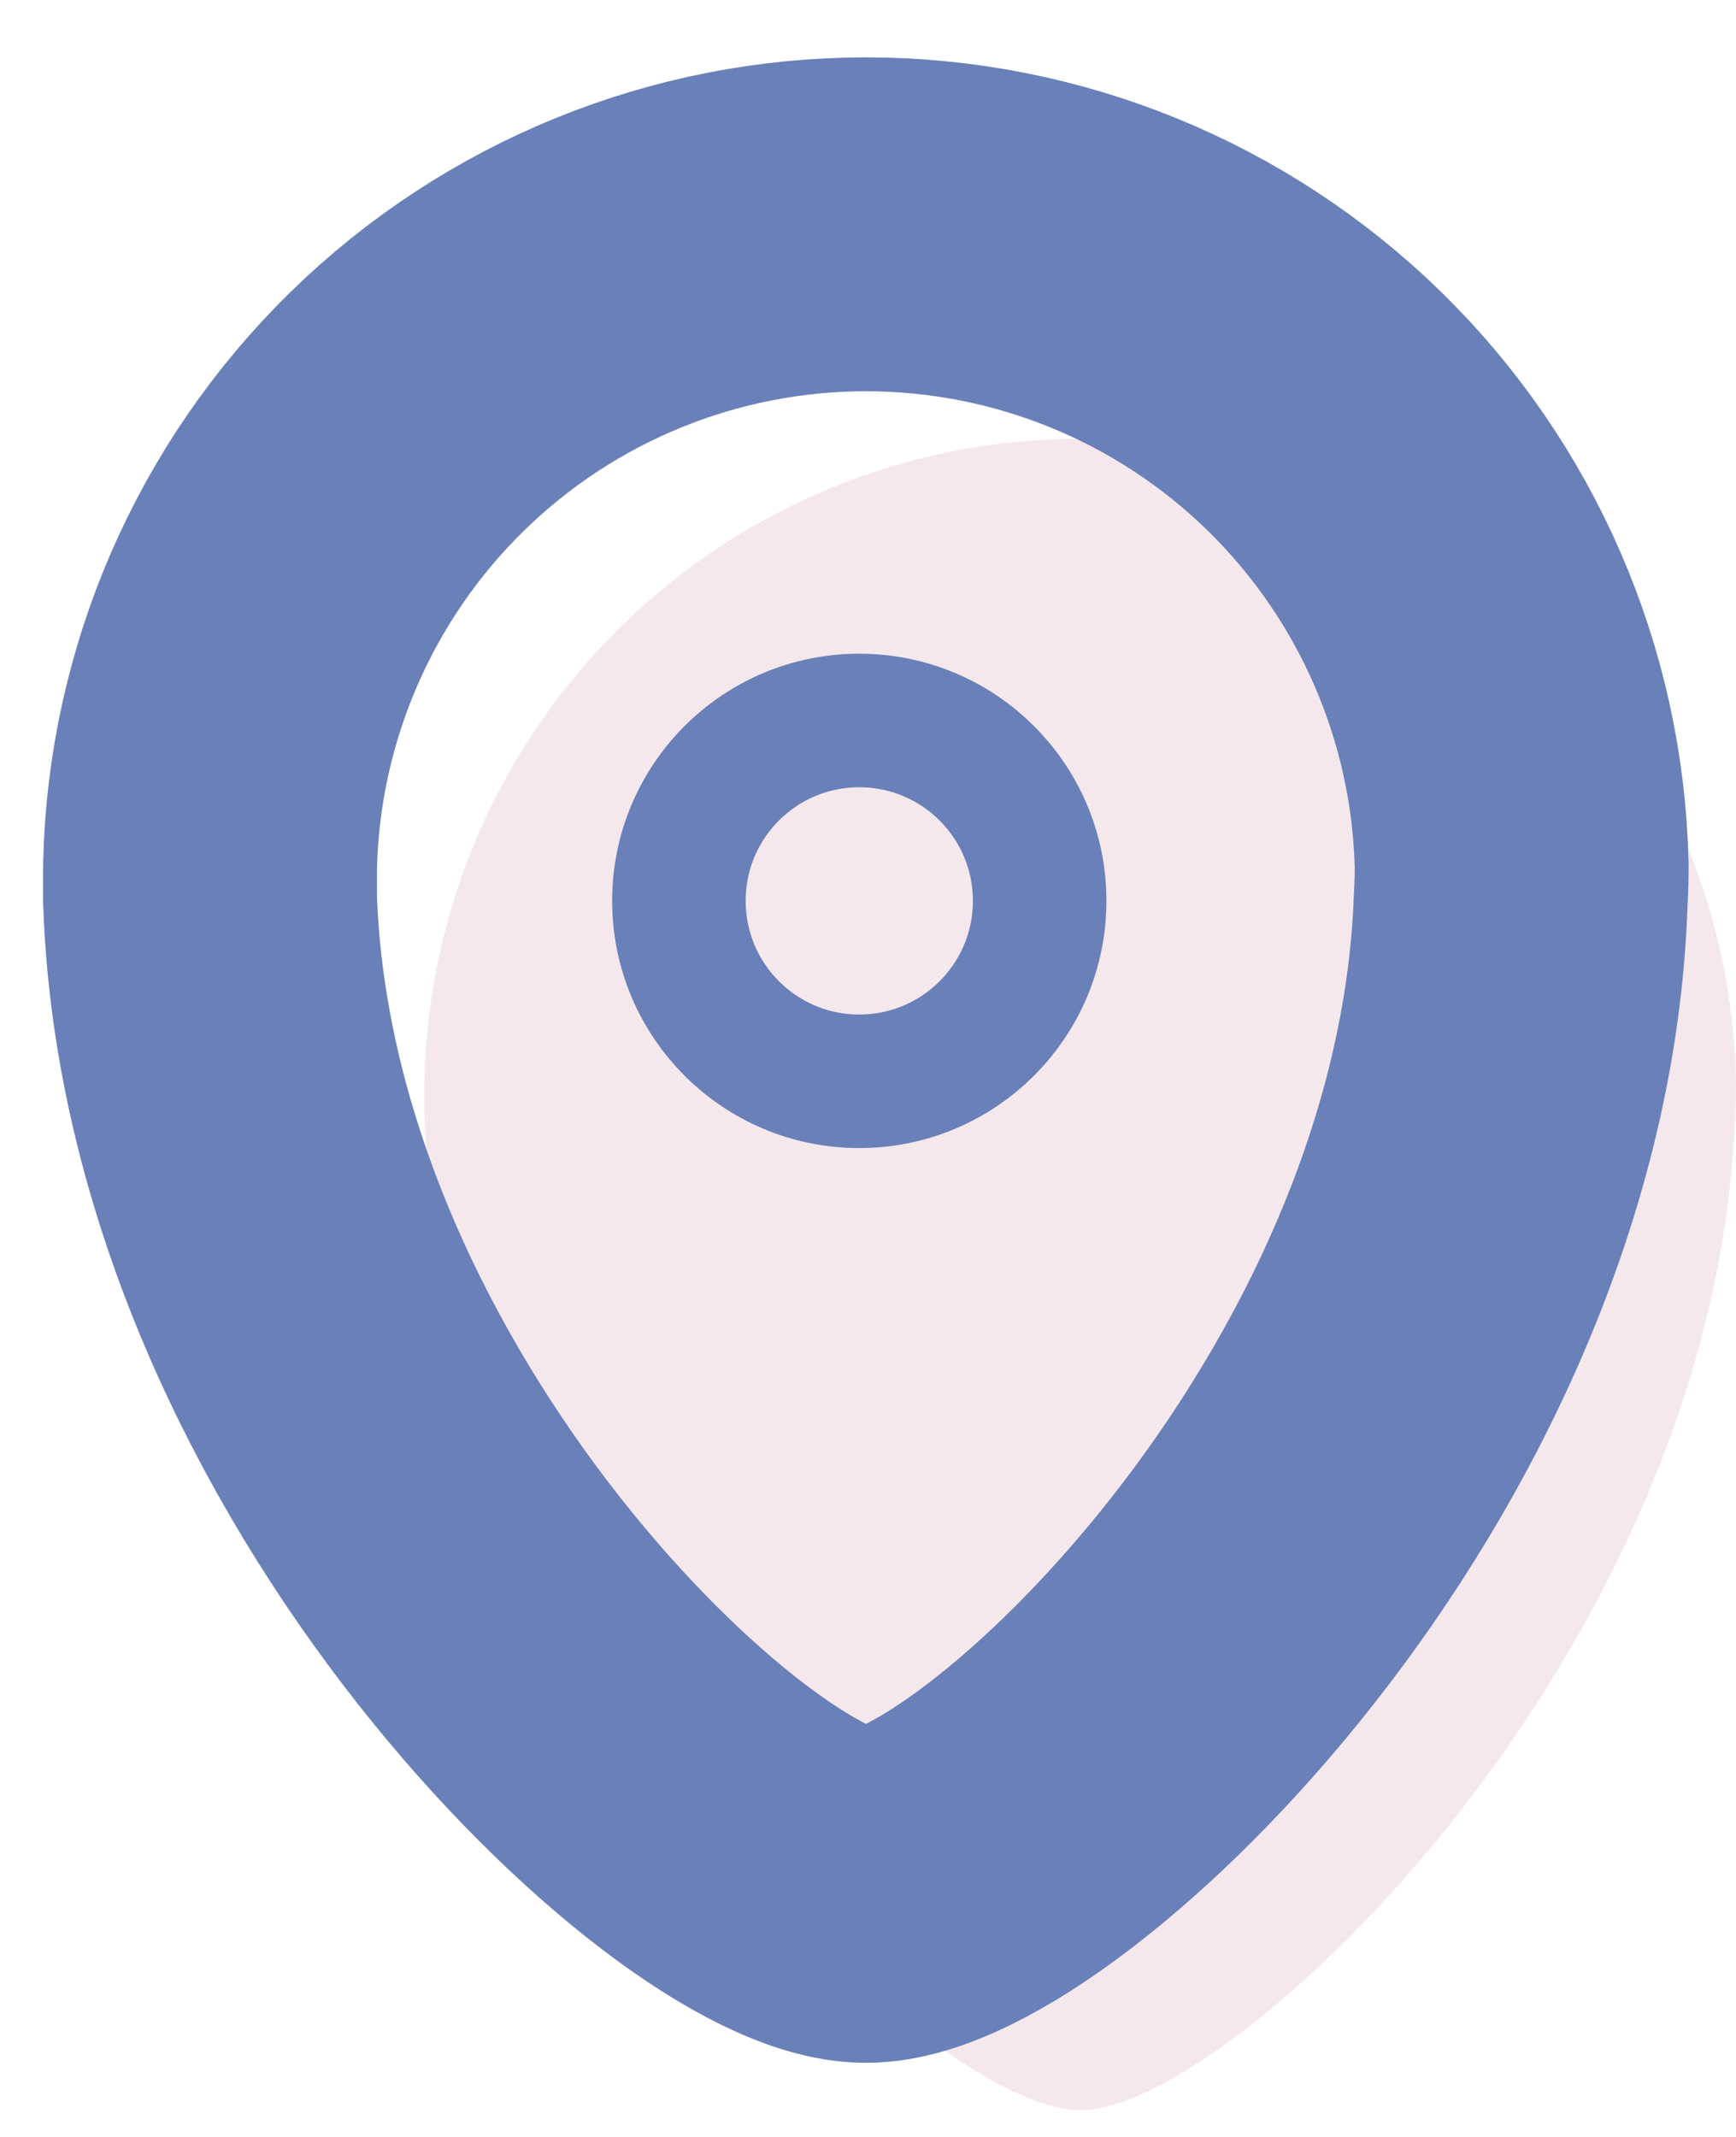 <svg width="26" height="32" viewBox="0 0 26 32" fill="none" xmlns="http://www.w3.org/2000/svg">
<g clip-path="url(#clip0_2853_48268)">
<path opacity="0.15" d="M26 16.182C25.945 13.614 24.886 11.17 23.05 9.373C21.214 7.576 18.748 6.57 16.179 6.57C13.61 6.57 11.144 7.576 9.308 9.373C7.472 11.17 6.413 13.614 6.357 16.182V16.691C6.642 24.767 13.925 31.601 16.181 31.601C18.438 31.601 25.716 24.767 25.987 16.677C25.996 16.515 26 16.35 26 16.182Z" fill="#B76A8A"/>
<path d="M22.79 12.971C22.734 10.403 21.675 7.959 19.839 6.162C18.003 4.365 15.537 3.359 12.968 3.359C10.399 3.359 7.933 4.365 6.097 6.162C4.261 7.959 3.202 10.403 3.146 12.971V13.48C3.431 21.556 10.714 28.39 12.97 28.39C15.227 28.39 22.505 21.556 22.776 13.466C22.785 13.304 22.79 13.139 22.79 12.971Z" stroke="#6A80B9" stroke-width="5" stroke-miterlimit="10"/>
<path d="M12.869 16.192C14.361 16.192 15.571 14.982 15.571 13.49C15.571 11.998 14.361 10.789 12.869 10.789C11.377 10.789 10.168 11.998 10.168 13.49C10.168 14.982 11.377 16.192 12.869 16.192Z" stroke="#6A80B9" stroke-width="2" stroke-miterlimit="10"/>
</g>
<defs>
<clipPath id="clip0_2853_48268">
<rect width="26" height="32" fill="white"/>
</clipPath>
</defs>
</svg>
